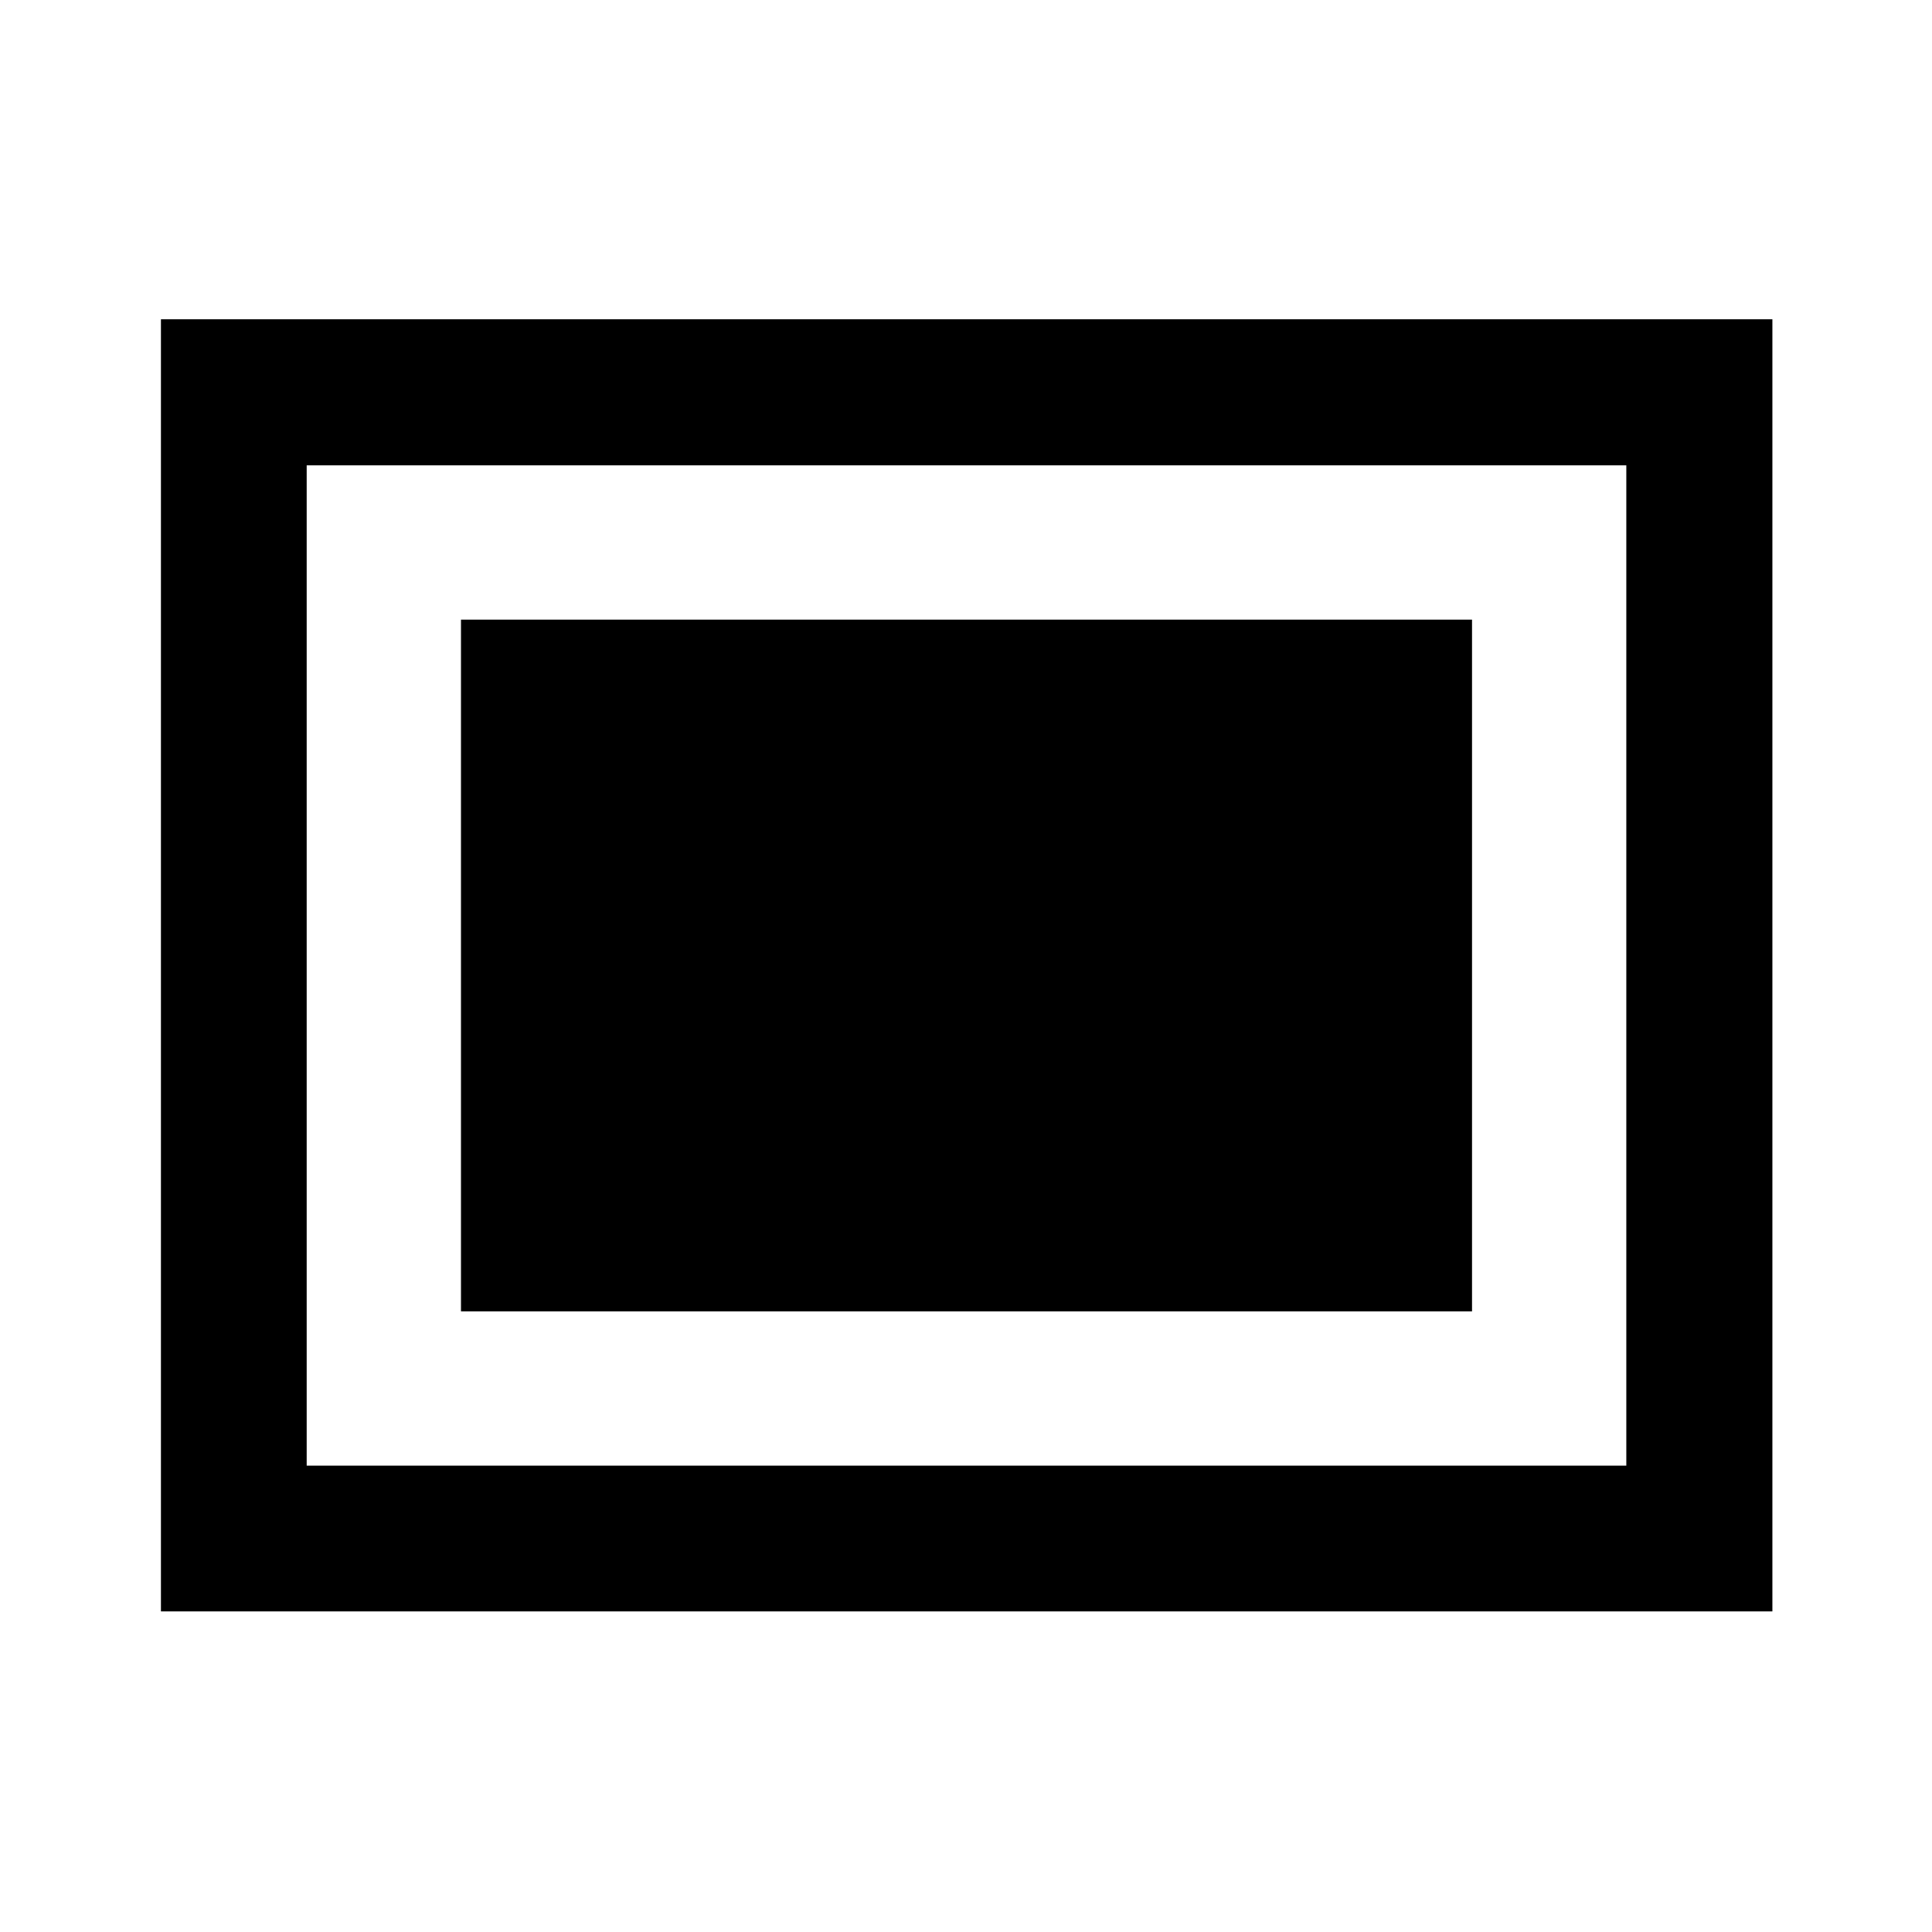 <svg xmlns="http://www.w3.org/2000/svg" height="40" viewBox="0 96 960 960" width="40"><path d="M79.97 896.696V254.645H880.69v642.051H79.971Zm72.421-72.42h655.718V327.224H152.391v497.052Zm76.667-76.667h502.384V403.891H229.058v343.718Z"/></svg>